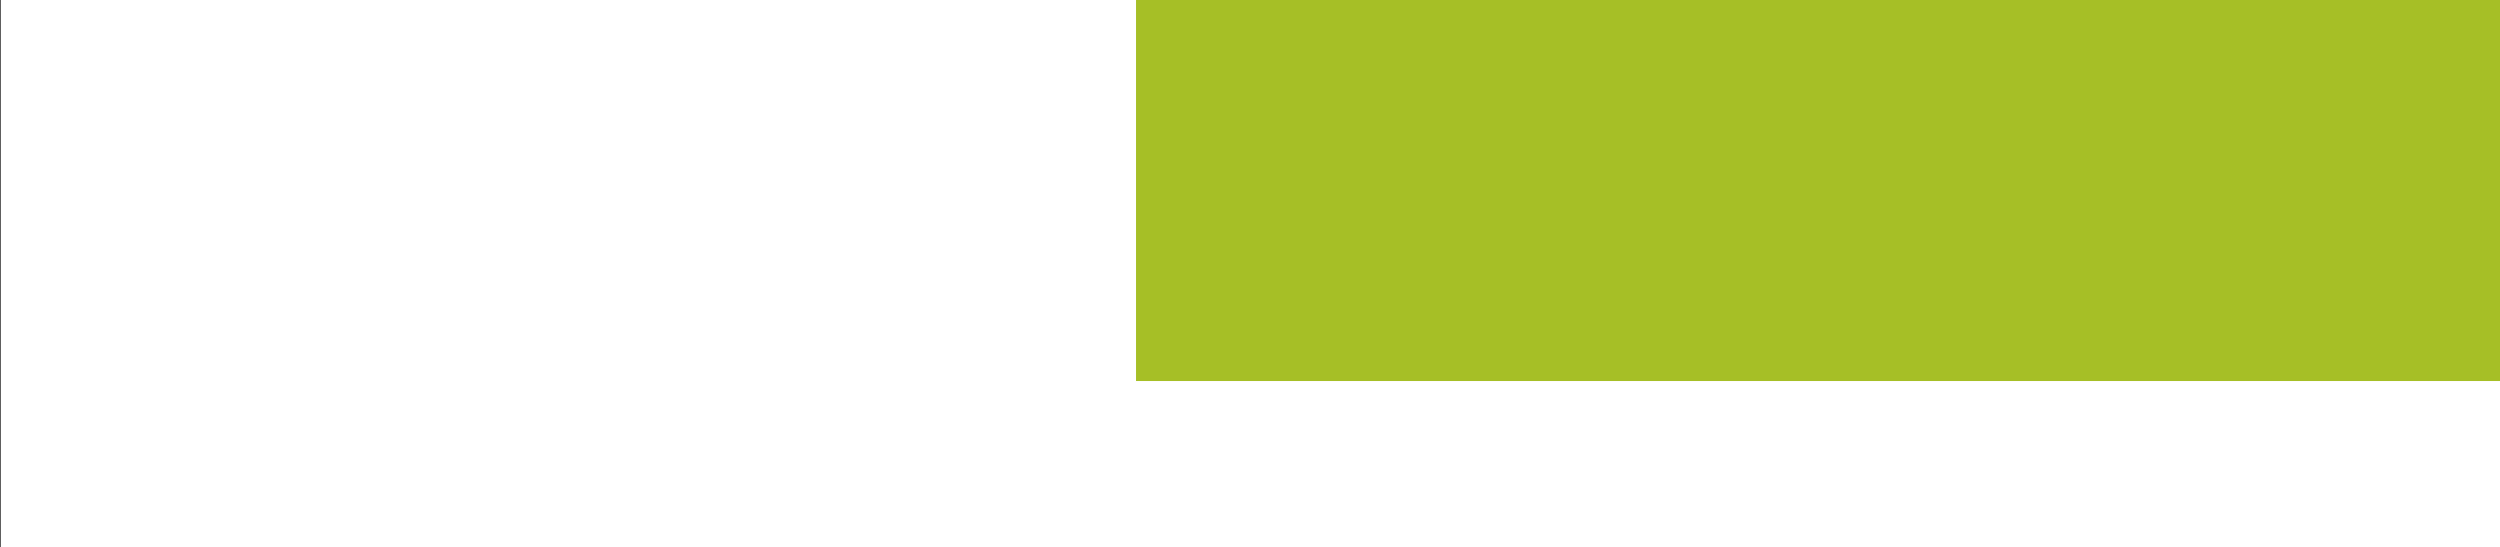 <?xml version="1.0" encoding="UTF-8" standalone="no"?>
<!-- Created with Inkscape (http://www.inkscape.org/) -->

<svg
   xmlns:dc="http://purl.org/dc/elements/1.1/"
   xmlns:cc="http://creativecommons.org/ns#"
   xmlns:rdf="http://www.w3.org/1999/02/22-rdf-syntax-ns#"
   xmlns:svg="http://www.w3.org/2000/svg"
   xmlns="http://www.w3.org/2000/svg"
   xmlns:sodipodi="http://sodipodi.sourceforge.net/DTD/sodipodi-0.dtd"
   xmlns:inkscape="http://www.inkscape.org/namespaces/inkscape"
   width="173.385mm"
   height="37.965mm"
   viewBox="0 0 173.385 37.965"
   version="1.1"
   id="svg1200"
   inkscape:version="0.92.3 (2405546, 2018-03-11)"
   sodipodi:docname="openmoletext.svg">
  <rect x="0" y="0" width="173.385" height="37.965" fill="#333333" stroke="none"/>
  <defs
     id="defs1194" />
  <sodipodi:namedview
     id="base"
     pagecolor="#ffffff"
     bordercolor="#666666"
     borderopacity="1.0"
     inkscape:pageopacity="0.0"
     inkscape:pageshadow="2"
     inkscape:zoom="2.8"
     inkscape:cx="315.40679"
     inkscape:cy="-12.365921"
     inkscape:document-units="mm"
     inkscape:current-layer="g1818"
     showgrid="false"
     fit-margin-left="0.5"
     fit-margin-top="0.5"
     fit-margin-right="0.5"
     fit-margin-bottom="0.5"
     inkscape:window-width="3066"
     inkscape:window-height="1689"
     inkscape:window-x="134"
     inkscape:window-y="55"
     inkscape:window-maximized="1" />
  <g
     inkscape:label="Calque 1"
     inkscape:groupmode="layer"
     id="layer1"
     transform="translate(651.389,40.9)">
    <g
       id="g1818">
      <flowRoot
         inkscape:export-ydpi="51.029999"
         inkscape:export-xdpi="51.029999"
         inkscape:export-filename="/tmp/openmole.png"
         transform="matrix(0.276,0,0,0.276,-721.674,-249.201)"
         style="font-style:normal;font-variant:normal;font-weight:900;font-stretch:normal;line-height:0.01%;font-family:Rozel;-inkscape-font-specification:'Rozel, Heavy';text-align:start;letter-spacing:0px;word-spacing:0px;writing-mode:lr-tb;text-anchor:start;fill:#ffffff;fill-opacity:1;stroke:none;stroke-width:1px;stroke-linecap:butt;stroke-linejoin:miter;stroke-opacity:1"
         id="flowRoot3652"
         xml:space="preserve"><flowRegion
           id="flowRegion3654"
           style="fill:#ffffff;fill-opacity:1"><rect
             style="font-style:normal;font-variant:normal;font-weight:900;font-stretch:normal;font-size:122.956px;line-height:125%;font-family:Rozel;-inkscape-font-specification:'Rozel, Heavy';text-align:start;writing-mode:lr-tb;text-anchor:start;fill:#ffffff;fill-opacity:1"
             y="734.866"
             x="254.854"
             height="1730.929"
             width="3542.635"
             id="rect3656" /></flowRegion><flowPara
           style="font-style:normal;font-variant:normal;font-weight:900;font-stretch:normal;font-size:122.956px;line-height:125%;font-family:Rozel;-inkscape-font-specification:'Rozel, Heavy';text-align:start;writing-mode:lr-tb;text-anchor:start;fill:#ffffff;fill-opacity:1"
           id="flowPara3658">Open</flowPara></flowRoot>      <flowRoot
         inkscape:export-ydpi="51.029999"
         inkscape:export-xdpi="51.029999"
         inkscape:export-filename="/tmp/openmole.png"
         xml:space="preserve"
         id="flowRoot3660"
         style="font-style:normal;font-variant:normal;font-weight:900;font-stretch:normal;line-height:0.01%;font-family:Rozel;-inkscape-font-specification:'Rozel, Heavy';text-align:start;letter-spacing:0px;word-spacing:0px;writing-mode:lr-tb;text-anchor:start;fill:#a6bf26;fill-opacity:1;stroke:none;stroke-width:1px;stroke-linecap:butt;stroke-linejoin:miter;stroke-opacity:1"
         transform="matrix(0.265,0,0,0.265,-734.41,-240.378)"><flowRegion
           id="flowRegion3662"><rect
             style="font-style:normal;font-variant:normal;font-weight:900;font-stretch:normal;font-size:135.24px;line-height:125%;font-family:Rozel;-inkscape-font-specification:'Rozel, Heavy';text-align:start;writing-mode:lr-tb;text-anchor:start;fill:#a6bf26;fill-opacity:1"
             id="rect3664"
             width="4491.407"
             height="2194.499"
             x="610.599"
             y="727.083" /></flowRegion><flowPara
           style="font-style:normal;font-variant:normal;font-weight:900;font-stretch:normal;font-size:135.24px;line-height:125%;font-family:Rozel;-inkscape-font-specification:'Rozel, Heavy';text-align:start;writing-mode:lr-tb;text-anchor:start"
           id="flowPara3666">MOLE</flowPara></flowRoot>    </g>
    <flowRoot
       xml:space="preserve"
       id="flowRoot3652-3"
       style="font-style:normal;font-variant:normal;font-weight:900;font-stretch:normal;line-height:0.01%;font-family:Rozel;-inkscape-font-specification:'Rozel, Heavy';text-align:start;letter-spacing:0px;word-spacing:0px;writing-mode:lr-tb;text-anchor:start;fill:#ffffff;fill-opacity:1;stroke:none;stroke-width:1px;stroke-linecap:butt;stroke-linejoin:miter;stroke-opacity:1"
       transform="matrix(0.083,0,0,0.083,-634.429,-75.468)"
       inkscape:export-filename="/tmp/openmole.png"
       inkscape:export-xdpi="51.029999"
       inkscape:export-ydpi="51.029999"><flowRegion
         id="flowRegion3654-6"
         style="fill:#ffffff;fill-opacity:1"><rect
           id="rect3656-7"
           width="3542.635"
           height="1730.929"
           x="254.854"
           y="734.866"
           style="font-style:normal;font-variant:normal;font-weight:900;font-stretch:normal;font-size:122.956px;line-height:125%;font-family:Rozel;-inkscape-font-specification:'Rozel, Heavy';text-align:start;writing-mode:lr-tb;text-anchor:start;fill:#ffffff;fill-opacity:1" /></flowRegion><flowPara
         id="flowPara3658-5"
         style="font-style:normal;font-variant:normal;font-weight:900;font-stretch:normal;font-size:122.956px;line-height:125%;font-family:Rozel;-inkscape-font-specification:'Rozel, Heavy';text-align:start;writing-mode:lr-tb;text-anchor:start;fill:#ffffff;fill-opacity:1">the model exploration software</flowPara></flowRoot>  </g>
</svg>
